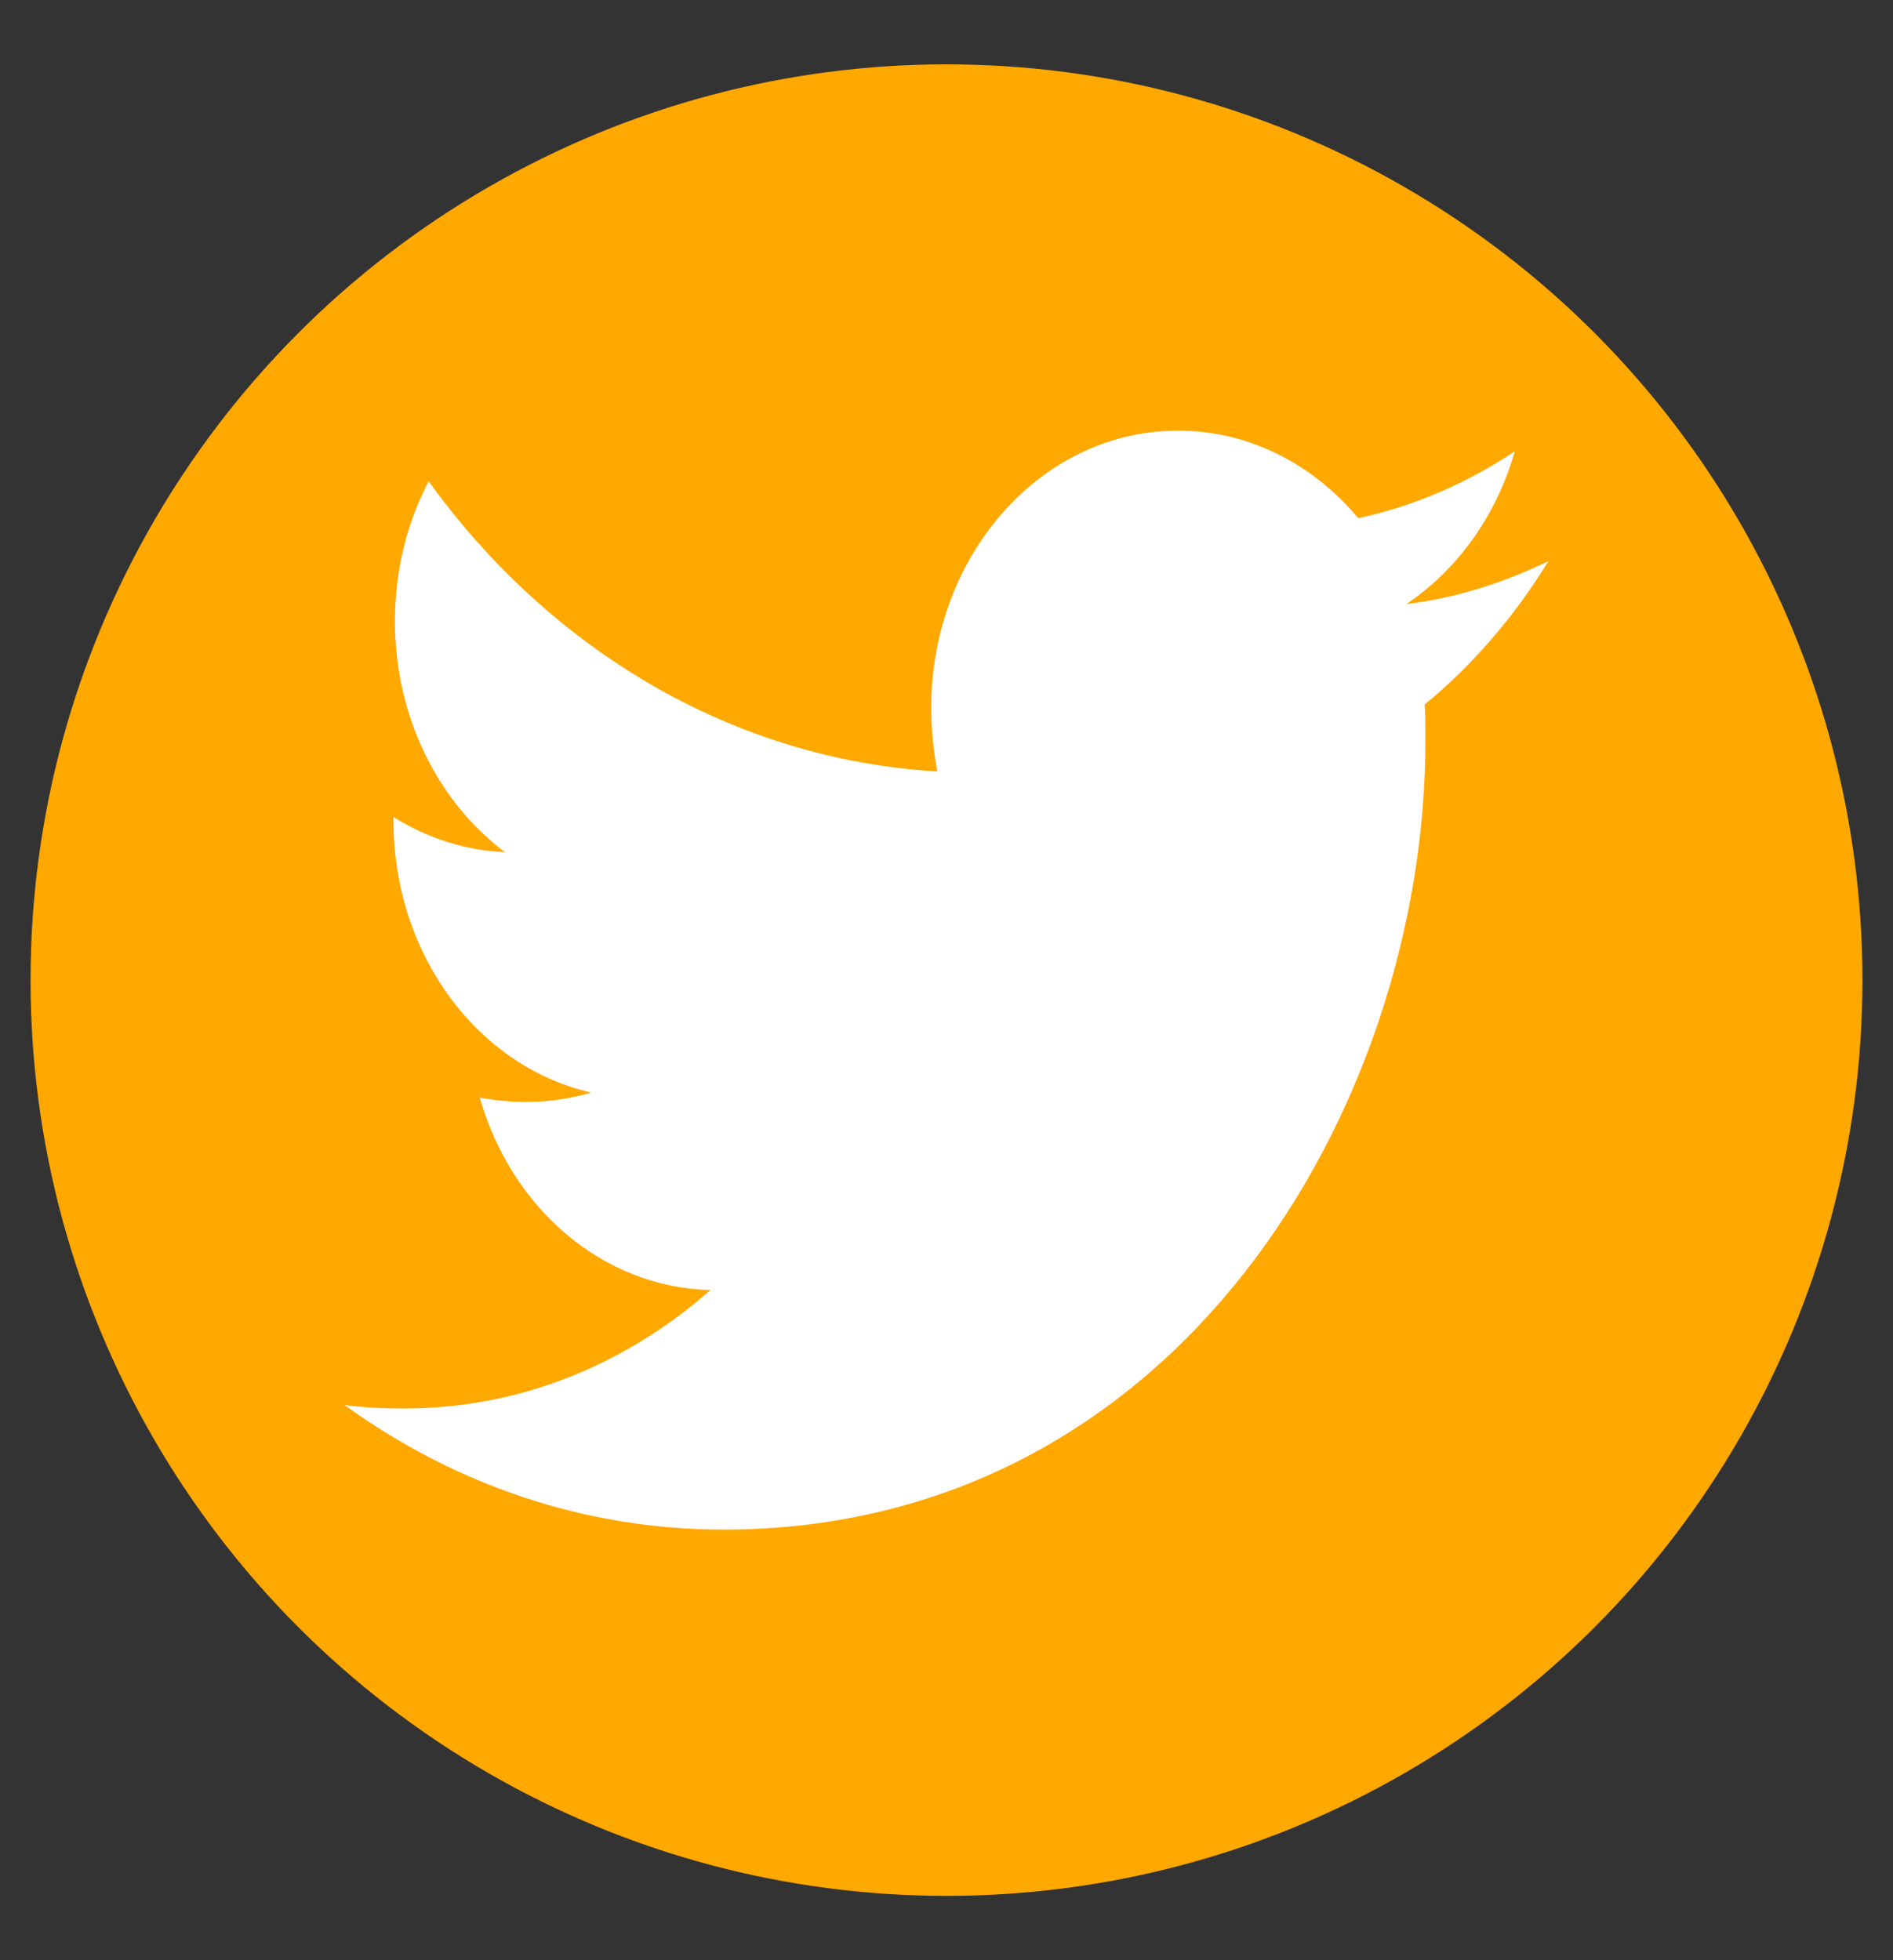 <svg width="28" height="29" viewBox="0 0 28 29" fill="none" xmlns="http://www.w3.org/2000/svg">
<rect x="0" y="0" width="28" height="29" fill="#333333" stroke="none"/>
<circle cx="14" cy="14.5" r="13.548" fill="#FFA800"/>
<path d="M21.073 10.423C21.084 10.601 21.084 10.778 21.084 10.956C21.084 16.38 17.412 22.629 10.701 22.629C8.633 22.629 6.713 21.956 5.097 20.787C5.391 20.825 5.673 20.838 5.978 20.838C7.684 20.838 9.255 20.19 10.509 19.085C8.904 19.047 7.56 17.866 7.097 16.24C7.323 16.278 7.549 16.303 7.786 16.303C8.114 16.303 8.441 16.253 8.746 16.164C7.074 15.783 5.82 14.132 5.82 12.137V12.087C6.306 12.391 6.871 12.582 7.469 12.607C6.486 11.871 5.842 10.613 5.842 9.191C5.842 8.428 6.023 7.73 6.34 7.12C8.136 9.61 10.836 11.236 13.864 11.413C13.808 11.108 13.774 10.791 13.774 10.473C13.774 8.213 15.401 6.371 17.424 6.371C18.474 6.371 19.423 6.866 20.09 7.666C20.915 7.489 21.706 7.146 22.406 6.676C22.135 7.628 21.559 8.429 20.802 8.937C21.536 8.848 22.248 8.619 22.903 8.302C22.406 9.114 21.785 9.838 21.073 10.423Z" fill="white"/>
</svg>
